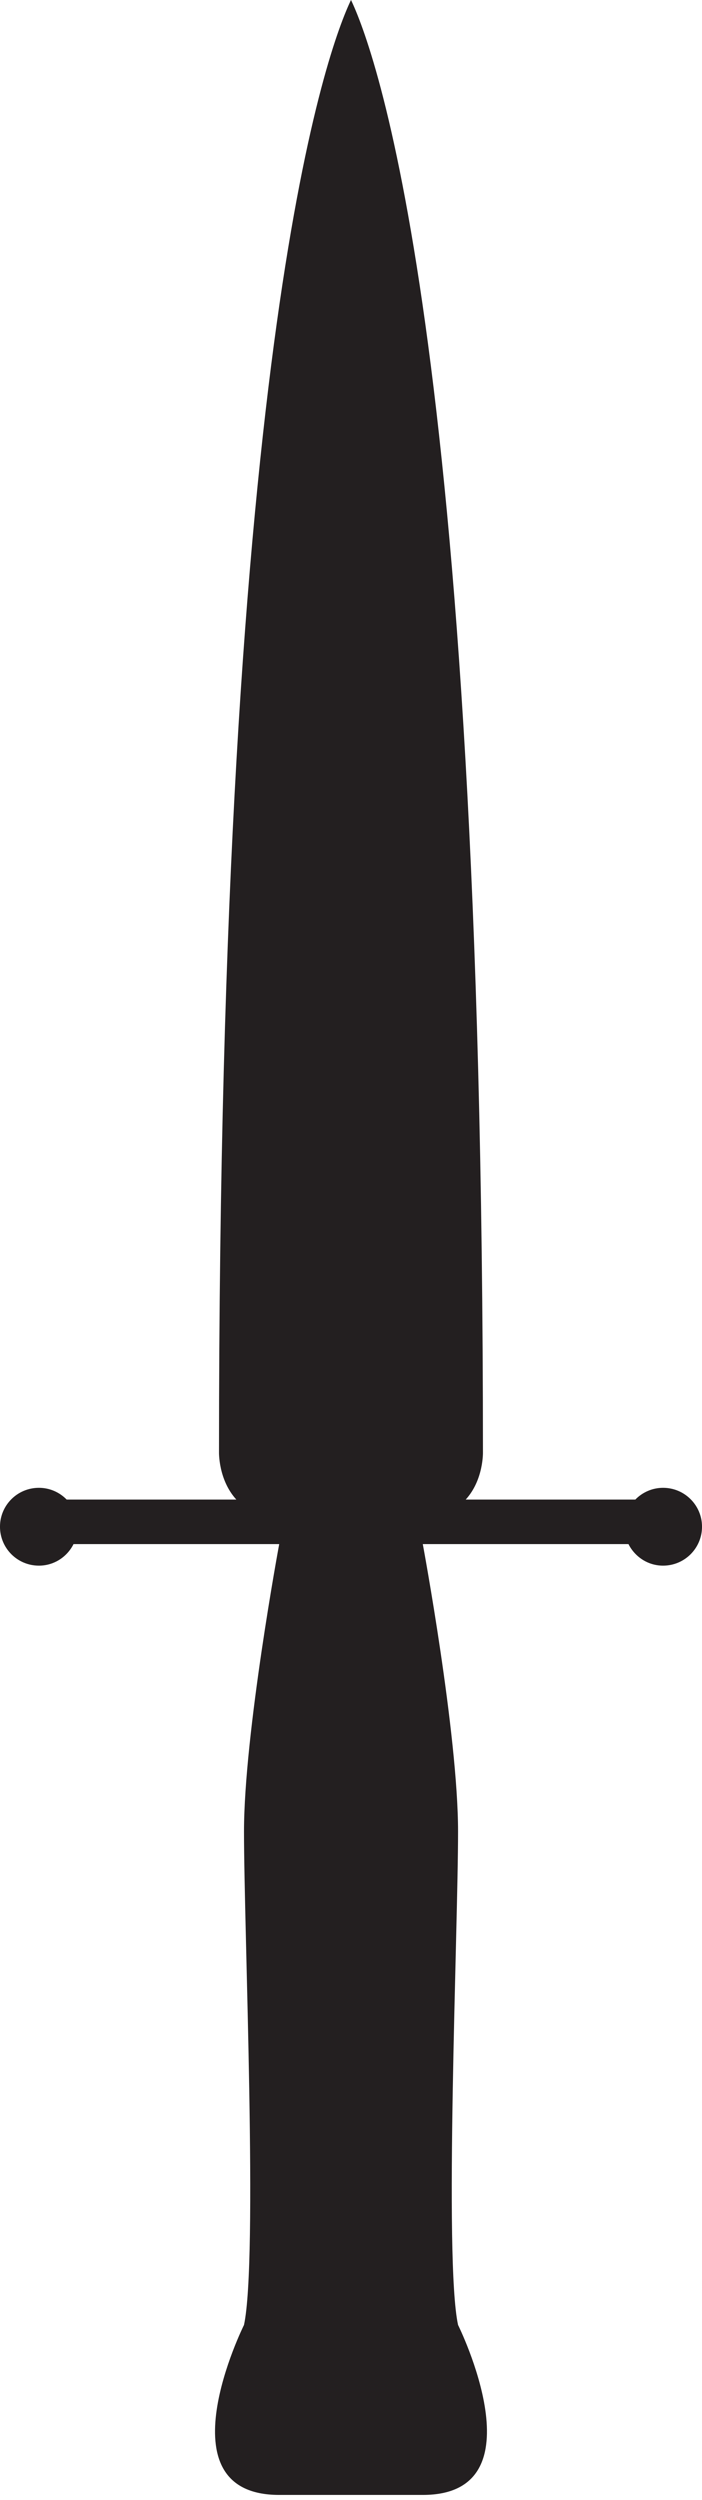 <?xml version="1.0" encoding="UTF-8" standalone="no"?>
<!DOCTYPE svg PUBLIC "-//W3C//DTD SVG 1.1//EN" "http://www.w3.org/Graphics/SVG/1.1/DTD/svg11.dtd">
<svg id="deWinterIcon" width="100%" height="100%" viewBox="0 0 25 89" version="1.1" xmlns="http://www.w3.org/2000/svg" xmlns:xlink="http://www.w3.org/1999/xlink" xml:space="preserve" xmlns:serif="http://www.serif.com/" style="fill-rule:evenodd;clip-rule:evenodd;stroke-linejoin:round;stroke-miterlimit:2;">
    <g transform="matrix(1.894,0,0,1.894,23.614,35.852)">
        <path d="M0,9.036C-0.205,9.036 -0.389,9.121 -0.522,9.257L-3.711,9.257C-3.372,8.885 -3.387,8.365 -3.387,8.365C-3.387,-12.685 -5.454,-18.064 -5.868,-18.93C-6.282,-18.064 -8.35,-12.685 -8.35,8.365C-8.35,8.365 -8.364,8.885 -8.024,9.257L-11.214,9.257C-11.347,9.121 -11.531,9.036 -11.736,9.036C-12.141,9.036 -12.468,9.363 -12.468,9.767C-12.468,10.172 -12.141,10.499 -11.736,10.499C-11.45,10.499 -11.205,10.333 -11.085,10.094L-7.218,10.094C-7.218,10.094 -7.88,13.656 -7.88,15.498C-7.88,17.341 -7.616,23.543 -7.88,24.771C-7.88,24.771 -9.47,27.966 -7.218,27.966L-4.518,27.966C-2.268,27.966 -3.855,24.771 -3.855,24.771C-4.121,23.543 -3.855,17.341 -3.855,15.498C-3.855,13.656 -4.518,10.094 -4.518,10.094L-0.651,10.094C-0.53,10.333 -0.286,10.499 0,10.499C0.404,10.499 0.732,10.172 0.732,9.767C0.732,9.363 0.404,9.036 0,9.036" style="fill:rgb(35,31,32);fill-rule:nonzero;"/>
    </g>
</svg>
